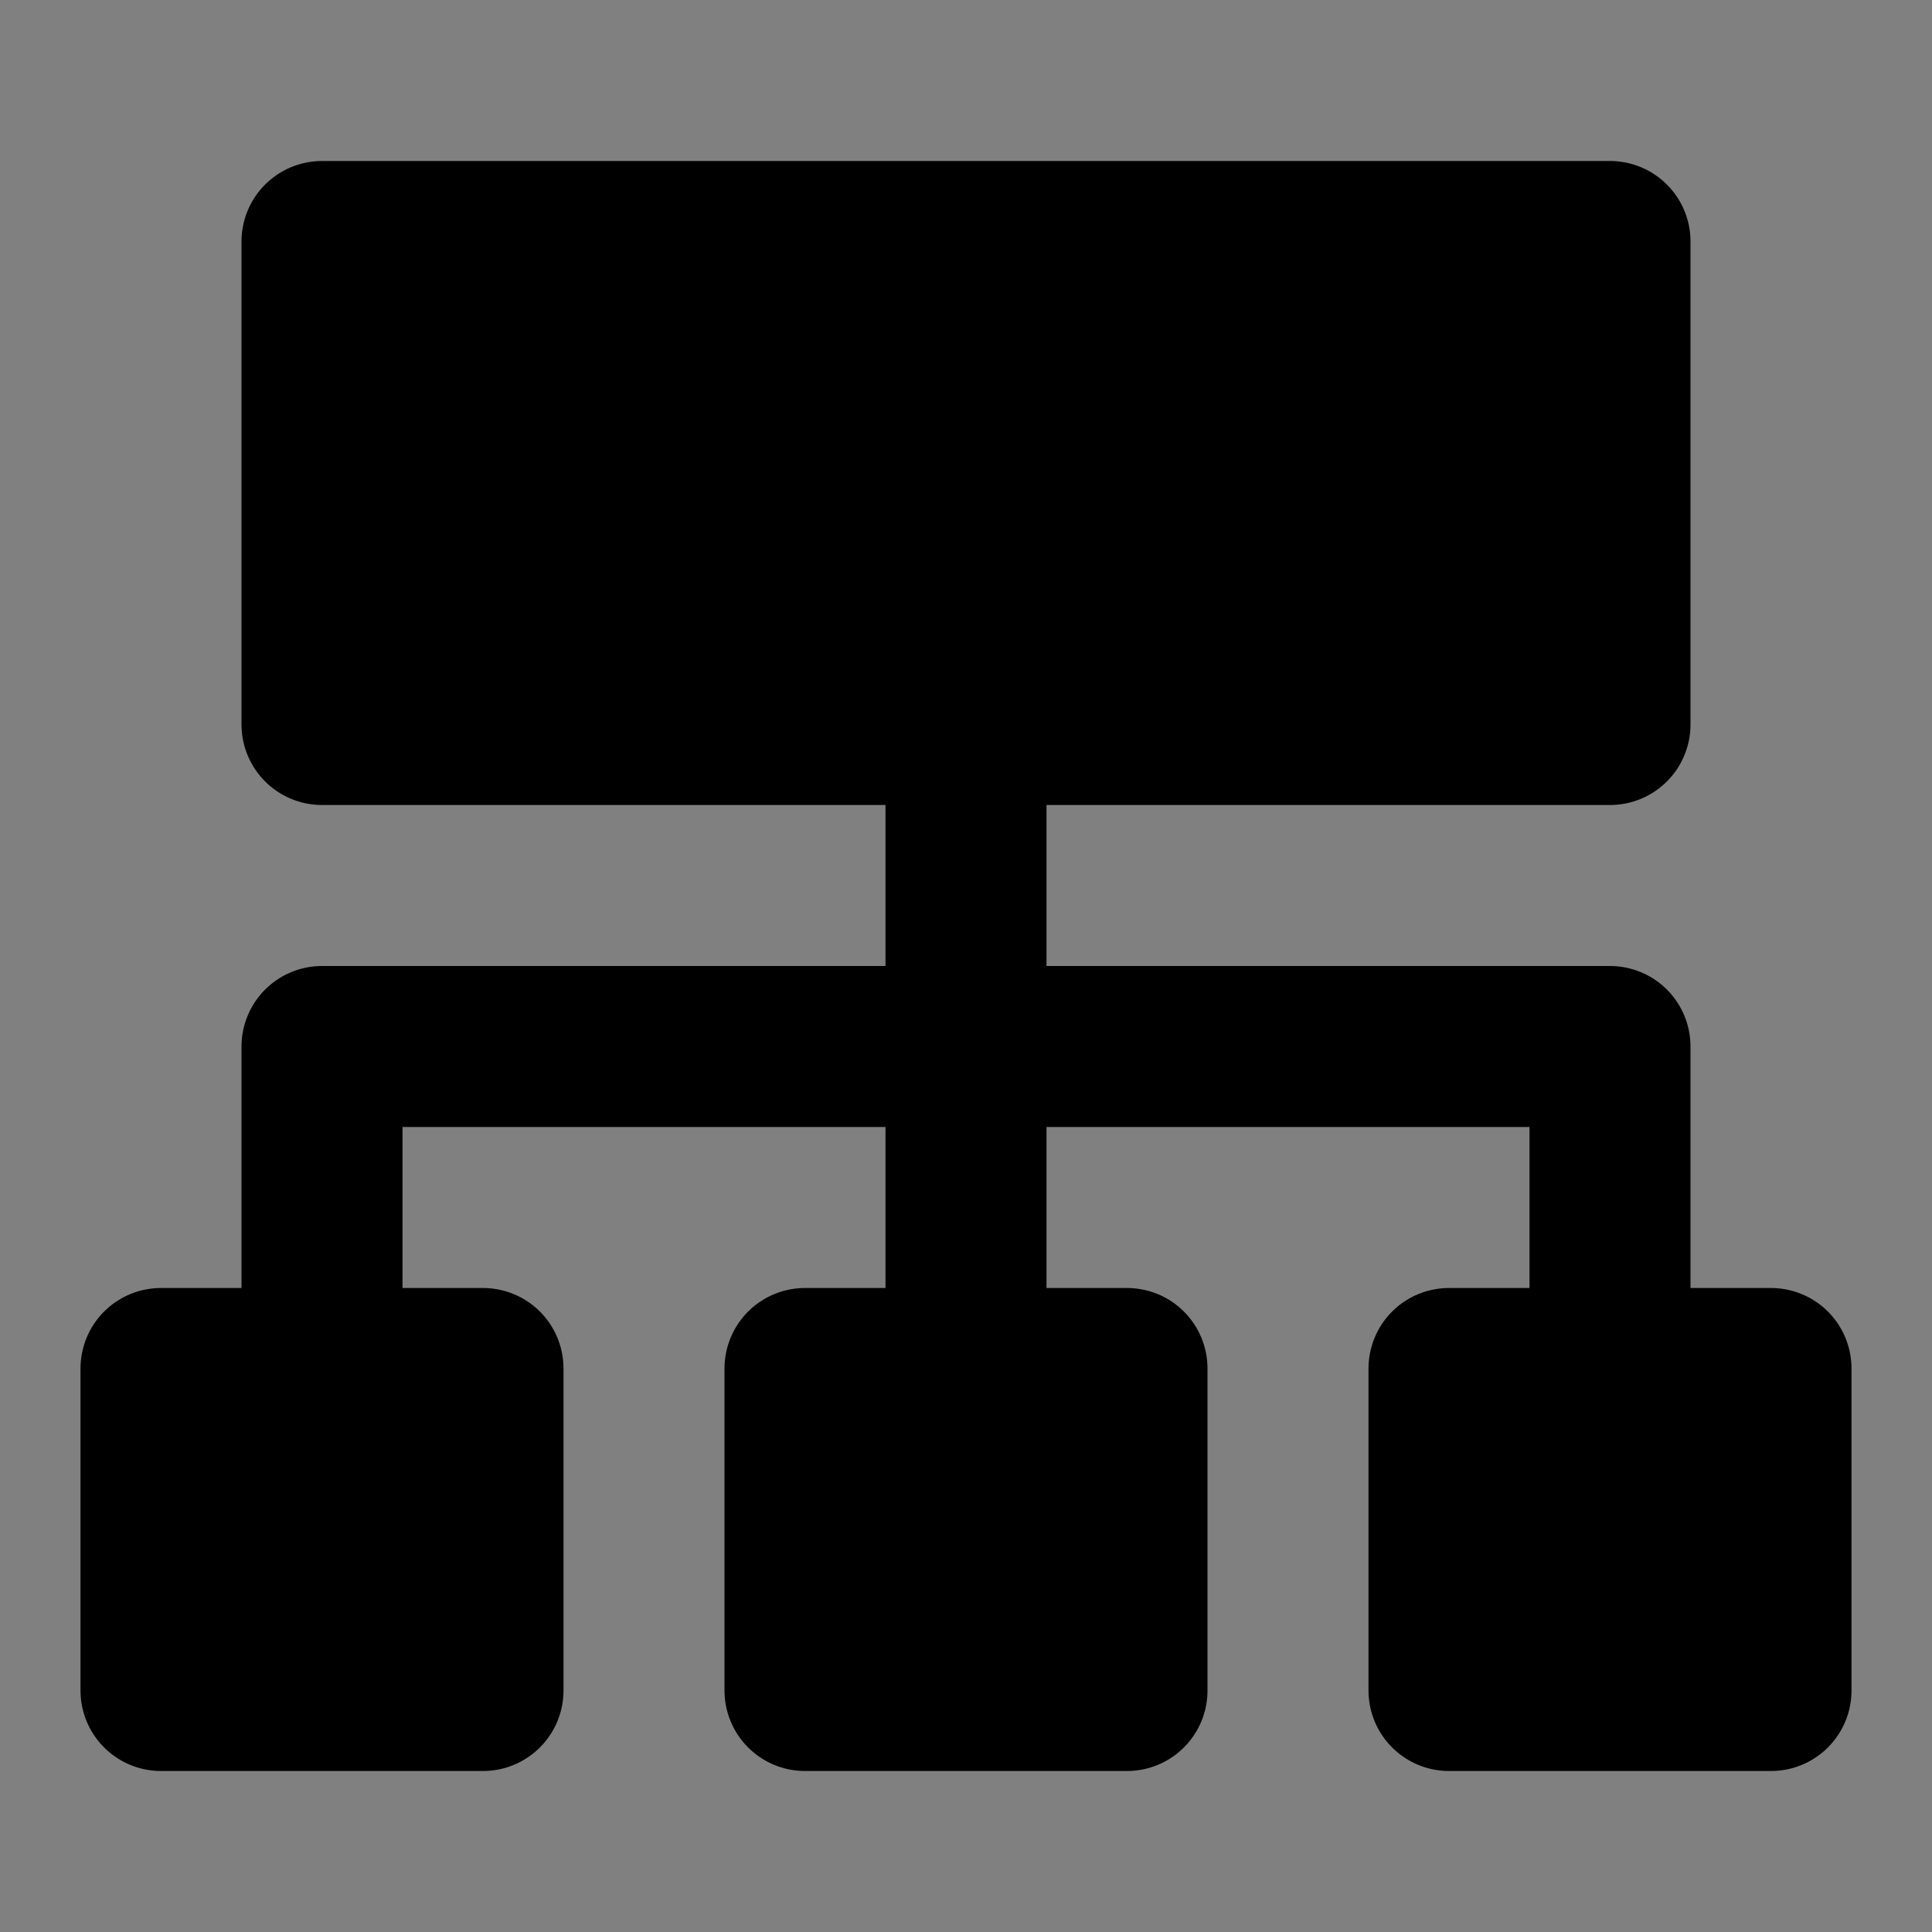 <svg viewBox="0 0 48 48" fill="none" xmlns="http://www.w3.org/2000/svg"><rect x="0" y="0" width="48" height="48" fill="#808080" stroke="none"/><rect fill="white" fill-opacity="0.01"/><rect x="4" y="34" width="8" height="8" fill="currentColor" stroke="currentColor" stroke-width="4" stroke-linecap="round" stroke-linejoin="round"/><rect x="8" y="6" width="32" height="12" fill="currentColor" stroke="currentColor" stroke-width="4" stroke-linecap="round" stroke-linejoin="round"/><path d="M24 34V18" stroke="black" stroke-width="4" stroke-linecap="round" stroke-linejoin="round"/><path d="M8 34V26H40V34" stroke="black" stroke-width="4" stroke-linecap="round" stroke-linejoin="round"/><rect x="36" y="34" width="8" height="8" fill="currentColor" stroke="currentColor" stroke-width="4" stroke-linecap="round" stroke-linejoin="round"/><rect x="20" y="34" width="8" height="8" fill="currentColor" stroke="currentColor" stroke-width="4" stroke-linecap="round" stroke-linejoin="round"/><path d="M14 12H16" stroke="currentColor" stroke-width="4" stroke-linecap="round" stroke-linejoin="round"/></svg>